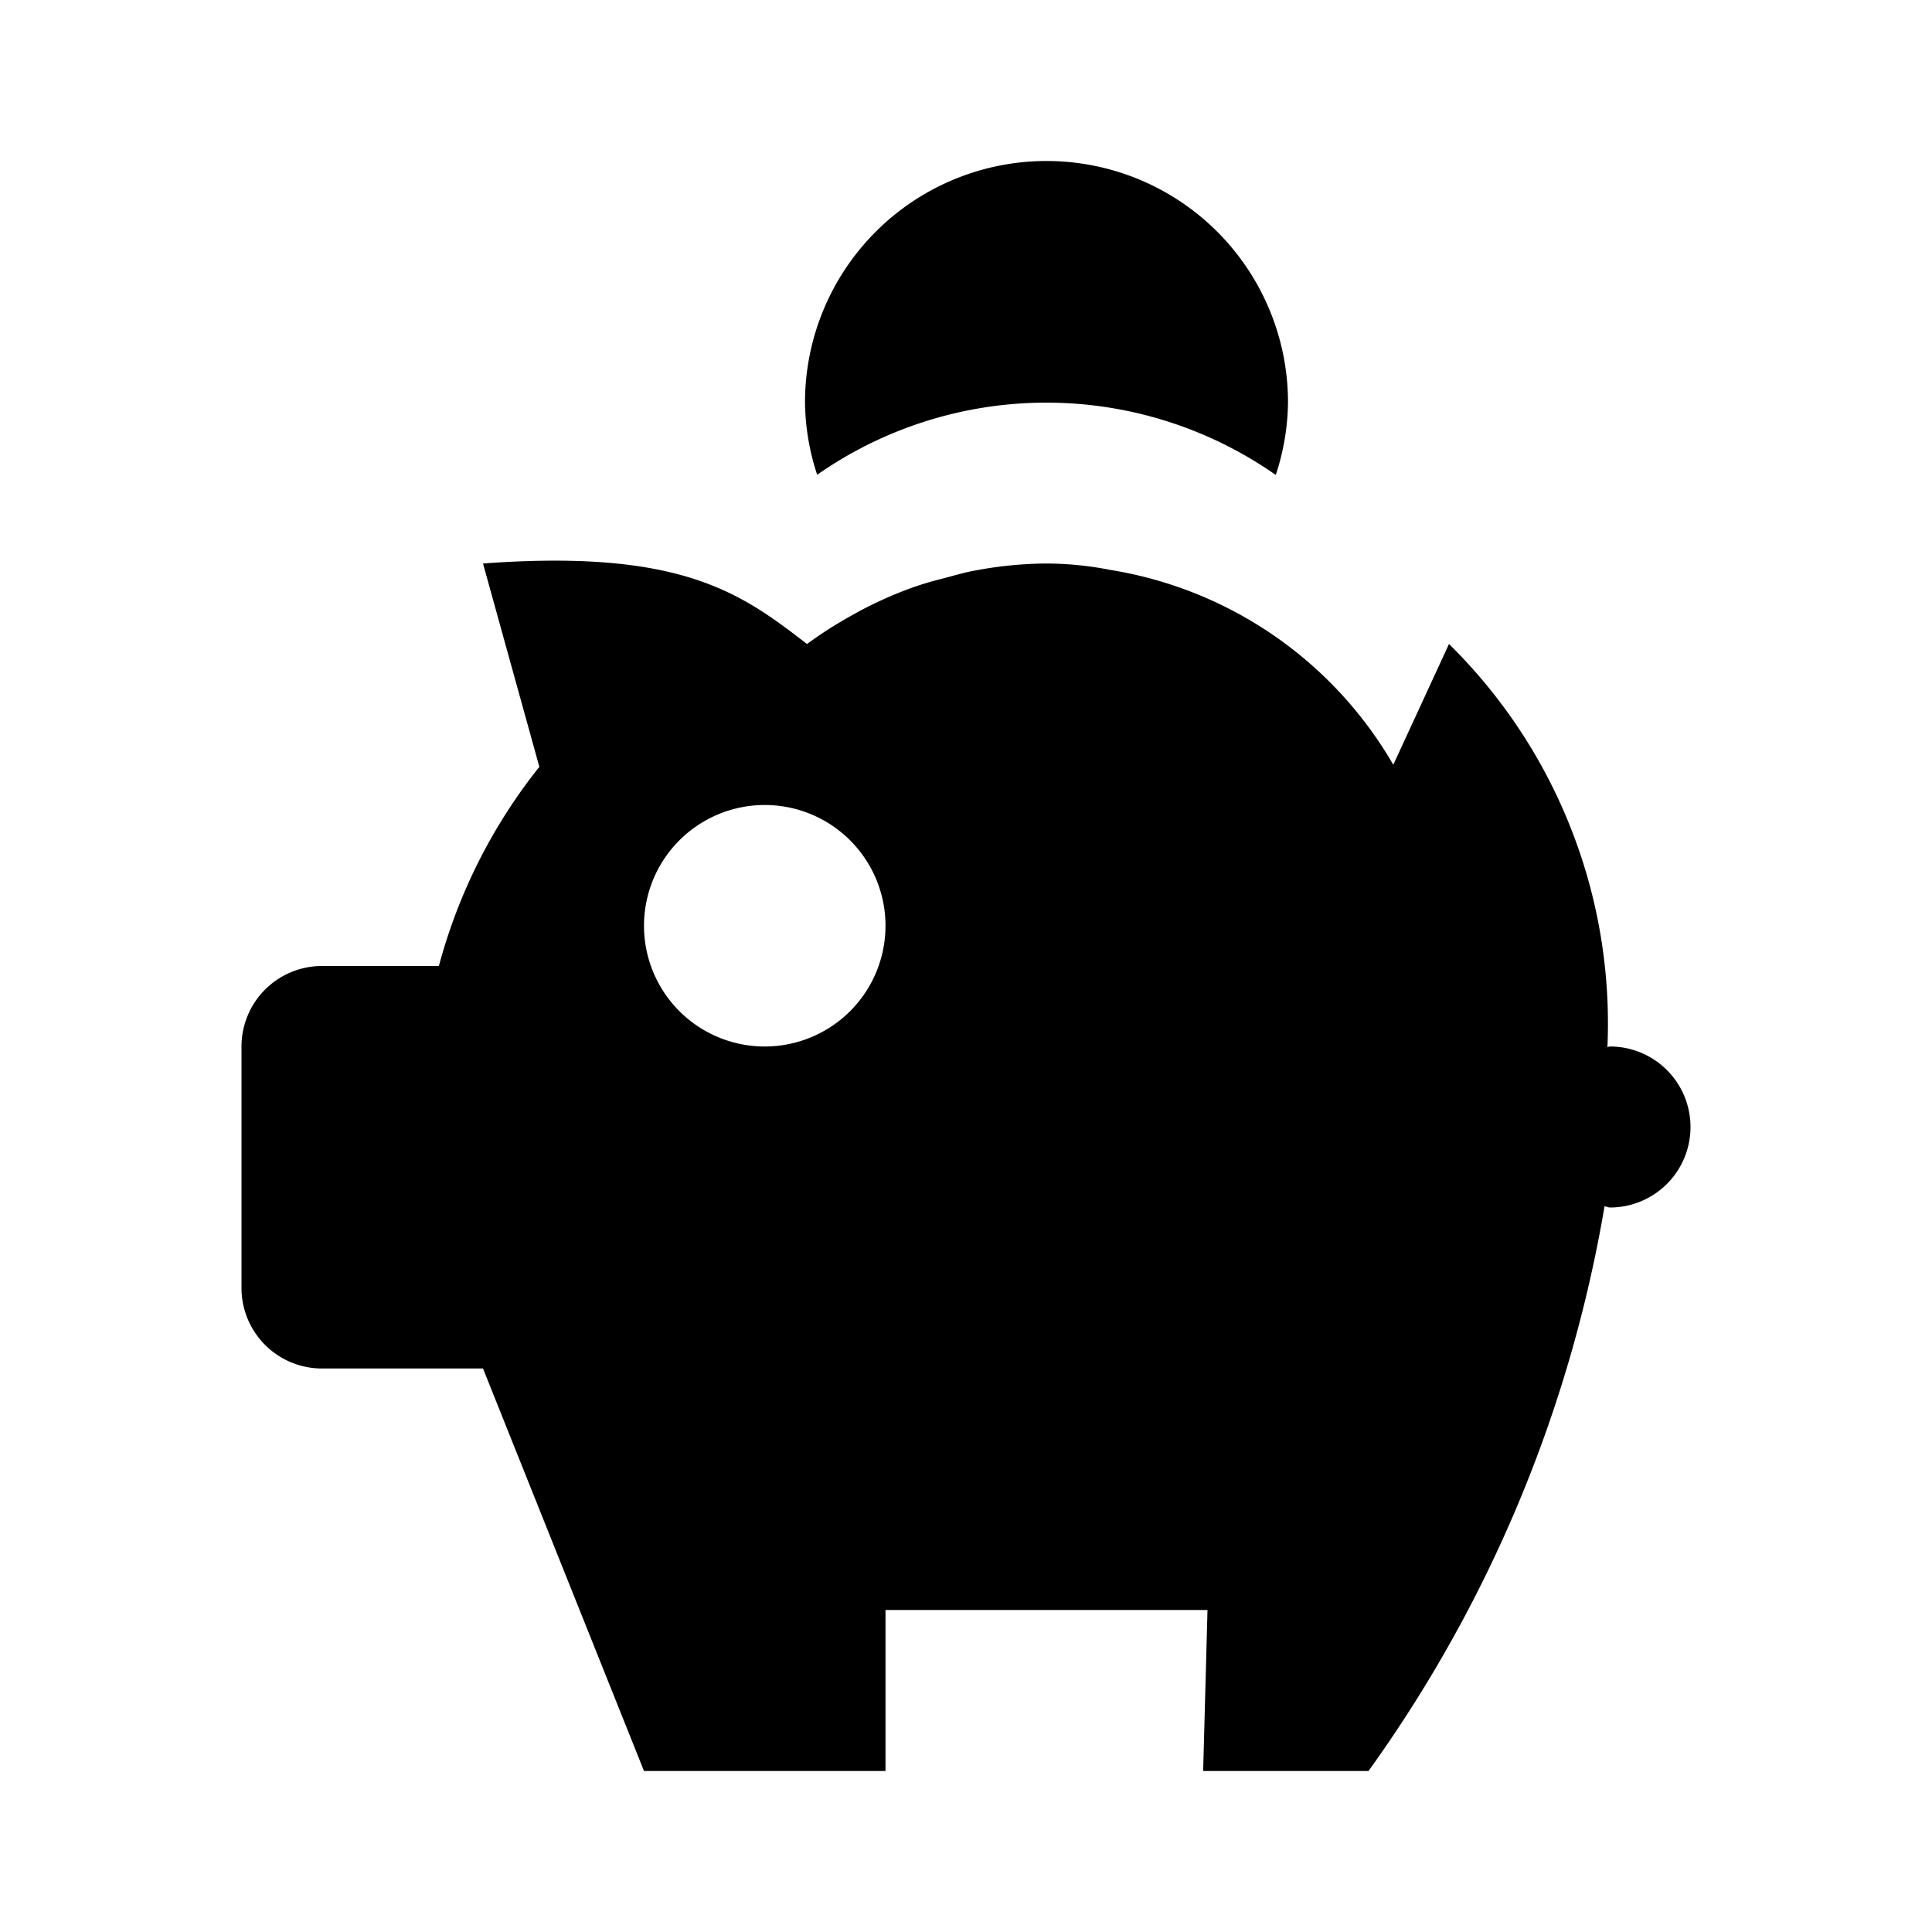 <svg xmlns="http://www.w3.org/2000/svg" viewBox="0 0 24 24" width="512" height="512" aria-labelledby="jbpiggy-bank-desc jbpiggy-bank-title"><title id="jbpiggy-bank-title">Piggy Bank Icon</title><desc id="jbpiggy-bank-desc">A picture depicting a piggy bank.</desc><path d="M20 13c-.011 0-.02.006-.032.006A6.613 6.613 0 0018 8l-.692 1.5A4.974 4.974 0 0013.8 7.081 4.2 4.2 0 0013 7a4.908 4.908 0 00-.906.091c-.136.025-.264.066-.4.1s-.281.078-.417.129a5.181 5.181 0 00-.5.219c-.071.036-.14.074-.209.113a5.065 5.065 0 00-.543.348C9.212 7.374 8.477 6.817 6 7l.7 2.526A6.766 6.766 0 005.452 12H4a1 1 0 00-1 1v3a1 1 0 001 1h2l2 5h3v-2h4l-.054 2H17a16.824 16.824 0 002.932-7.014c.023 0 .044.014.068.014a1 1 0 000-2zM9.5 13a1.5 1.5 0 111.5-1.5A1.5 1.5 0 019.5 13zm.652-7.1A2.96 2.96 0 0110 5a3 3 0 016 0 2.96 2.96 0 01-.152.9 4.97 4.97 0 00-5.7 0z"/></svg>